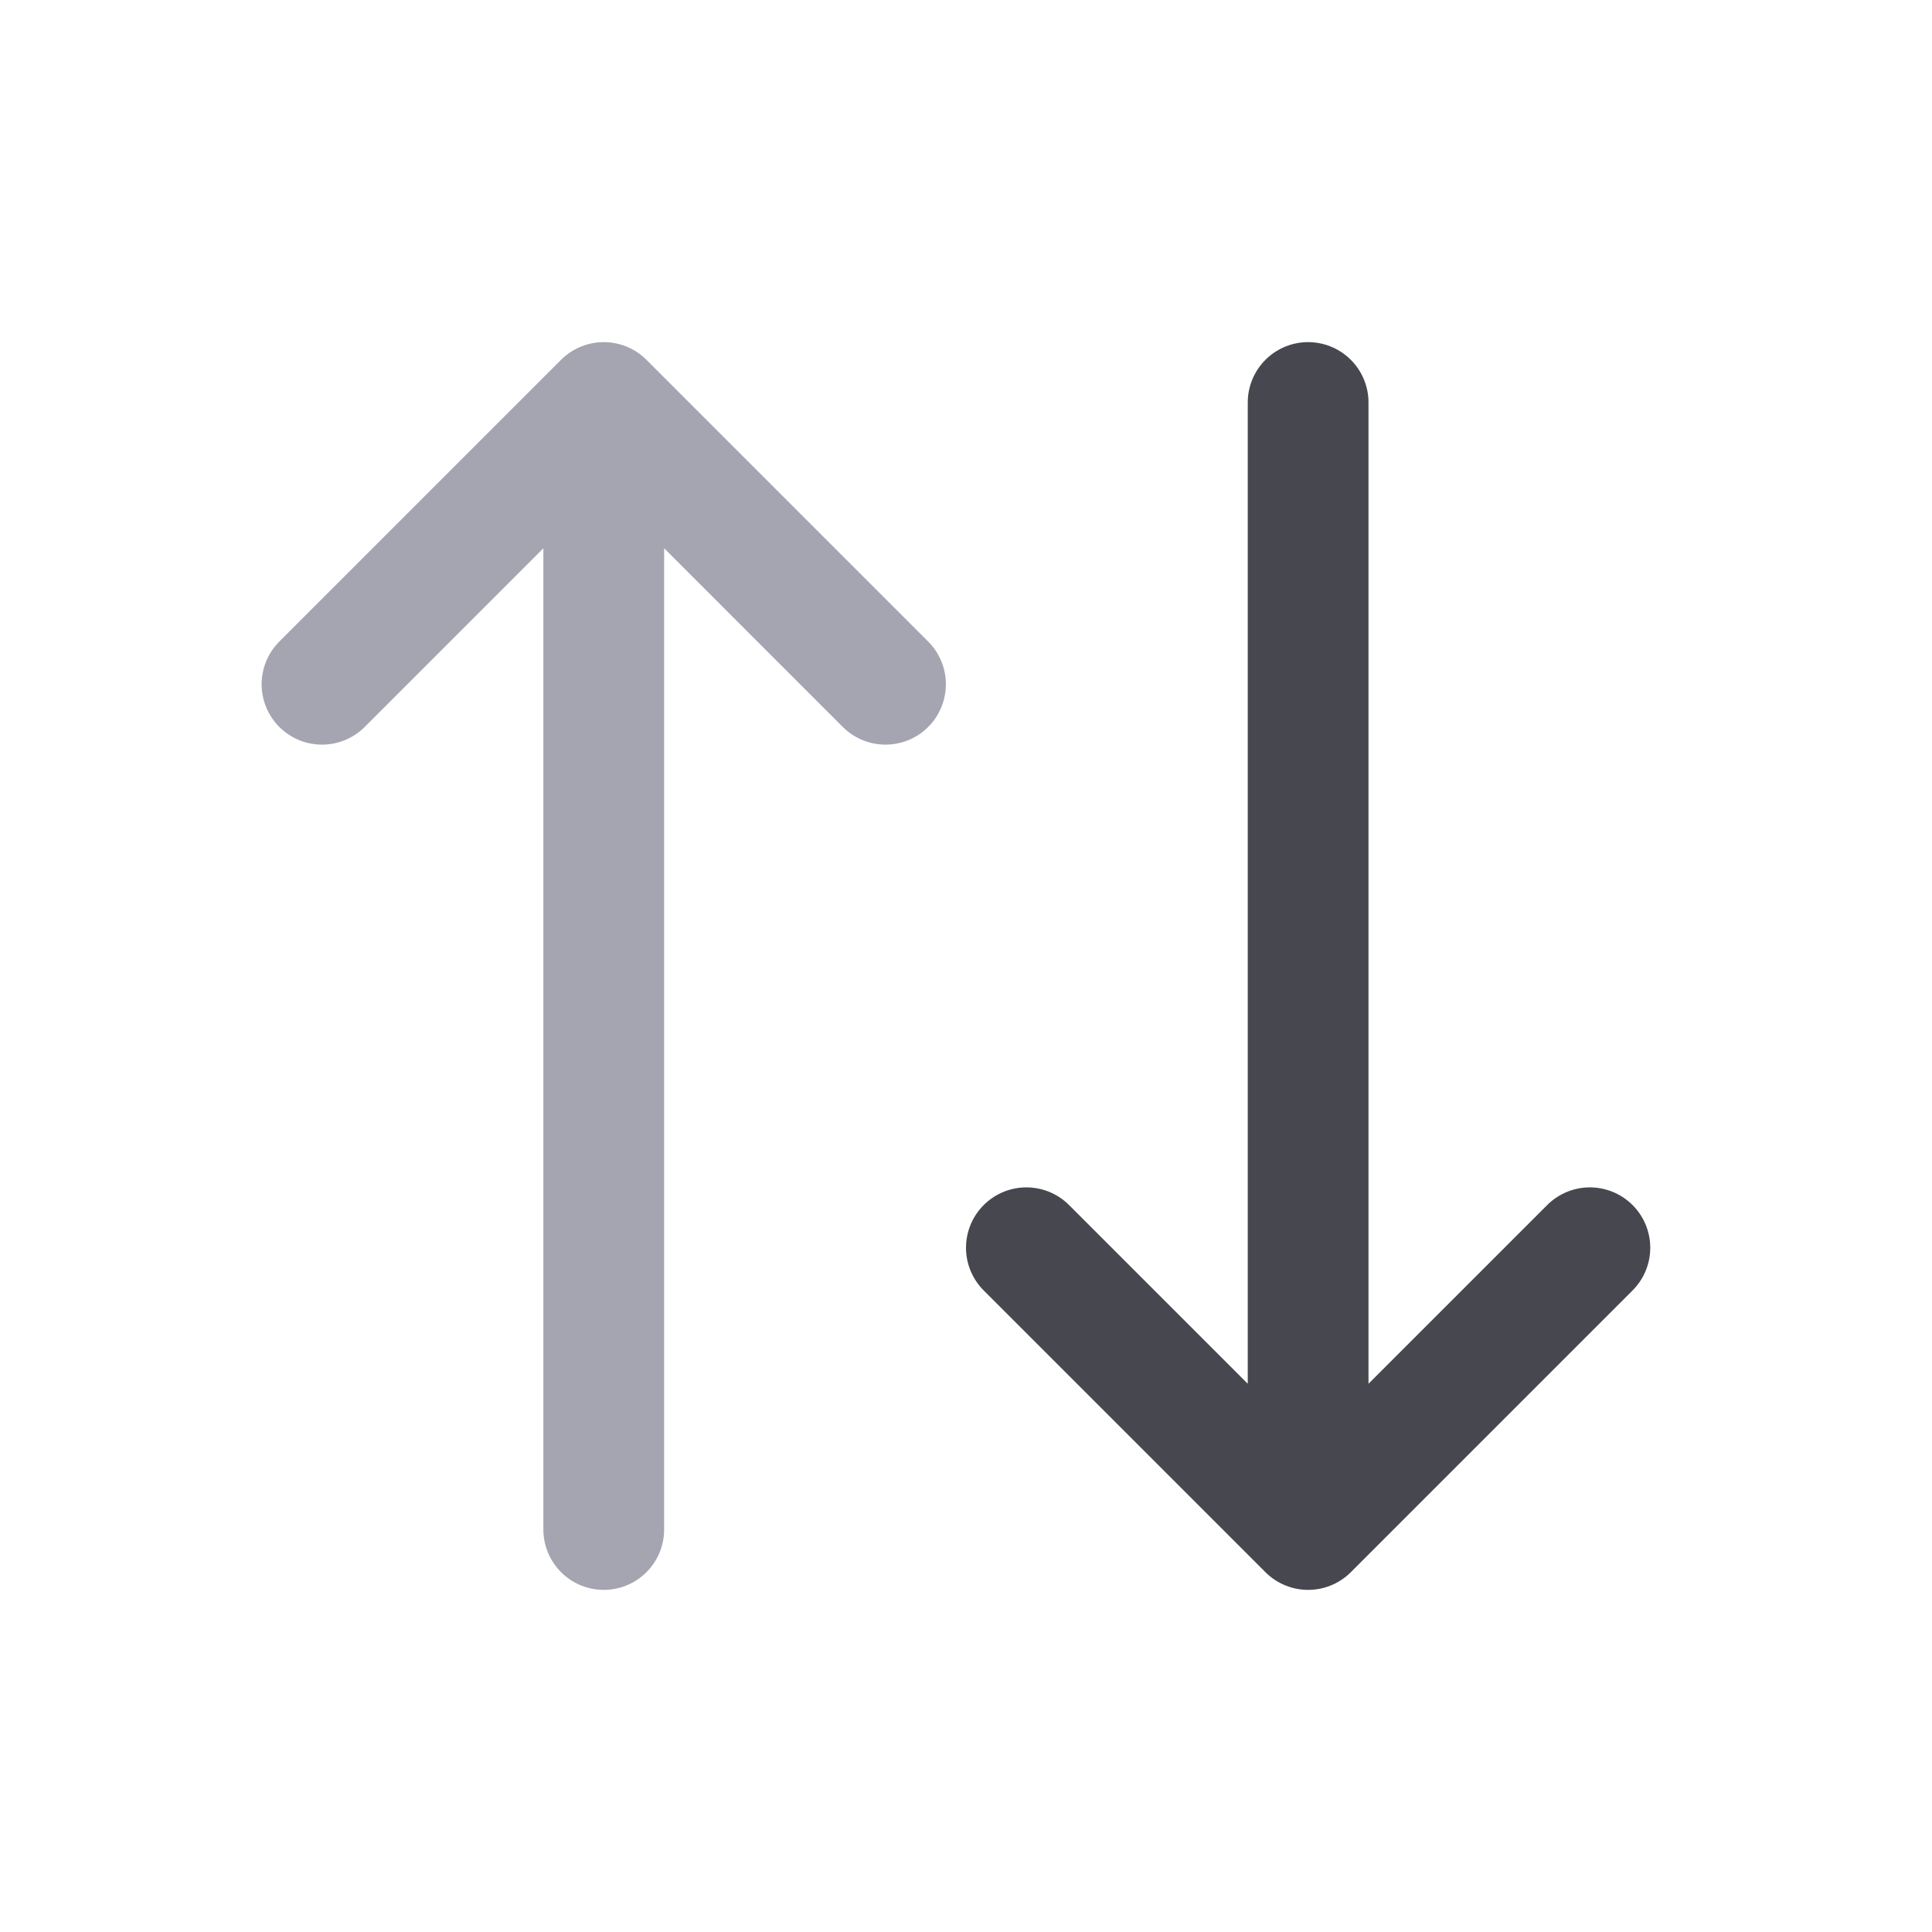 <svg width="24" height="24" viewBox="0 0 24 24" fill="none" xmlns="http://www.w3.org/2000/svg">
<path d="M7.5 19V5M7.5 5L4 8.5M7.5 5L11 8.5" stroke="#A4A5B1" stroke-width="1.5" stroke-linecap="round" stroke-linejoin="round"/>
<path d="M16.25 5V19M16.25 19L12.75 15.5M16.25 19L19.75 15.5" stroke="#47484F" stroke-width="1.5" stroke-linecap="round" stroke-linejoin="round"/>
</svg>
